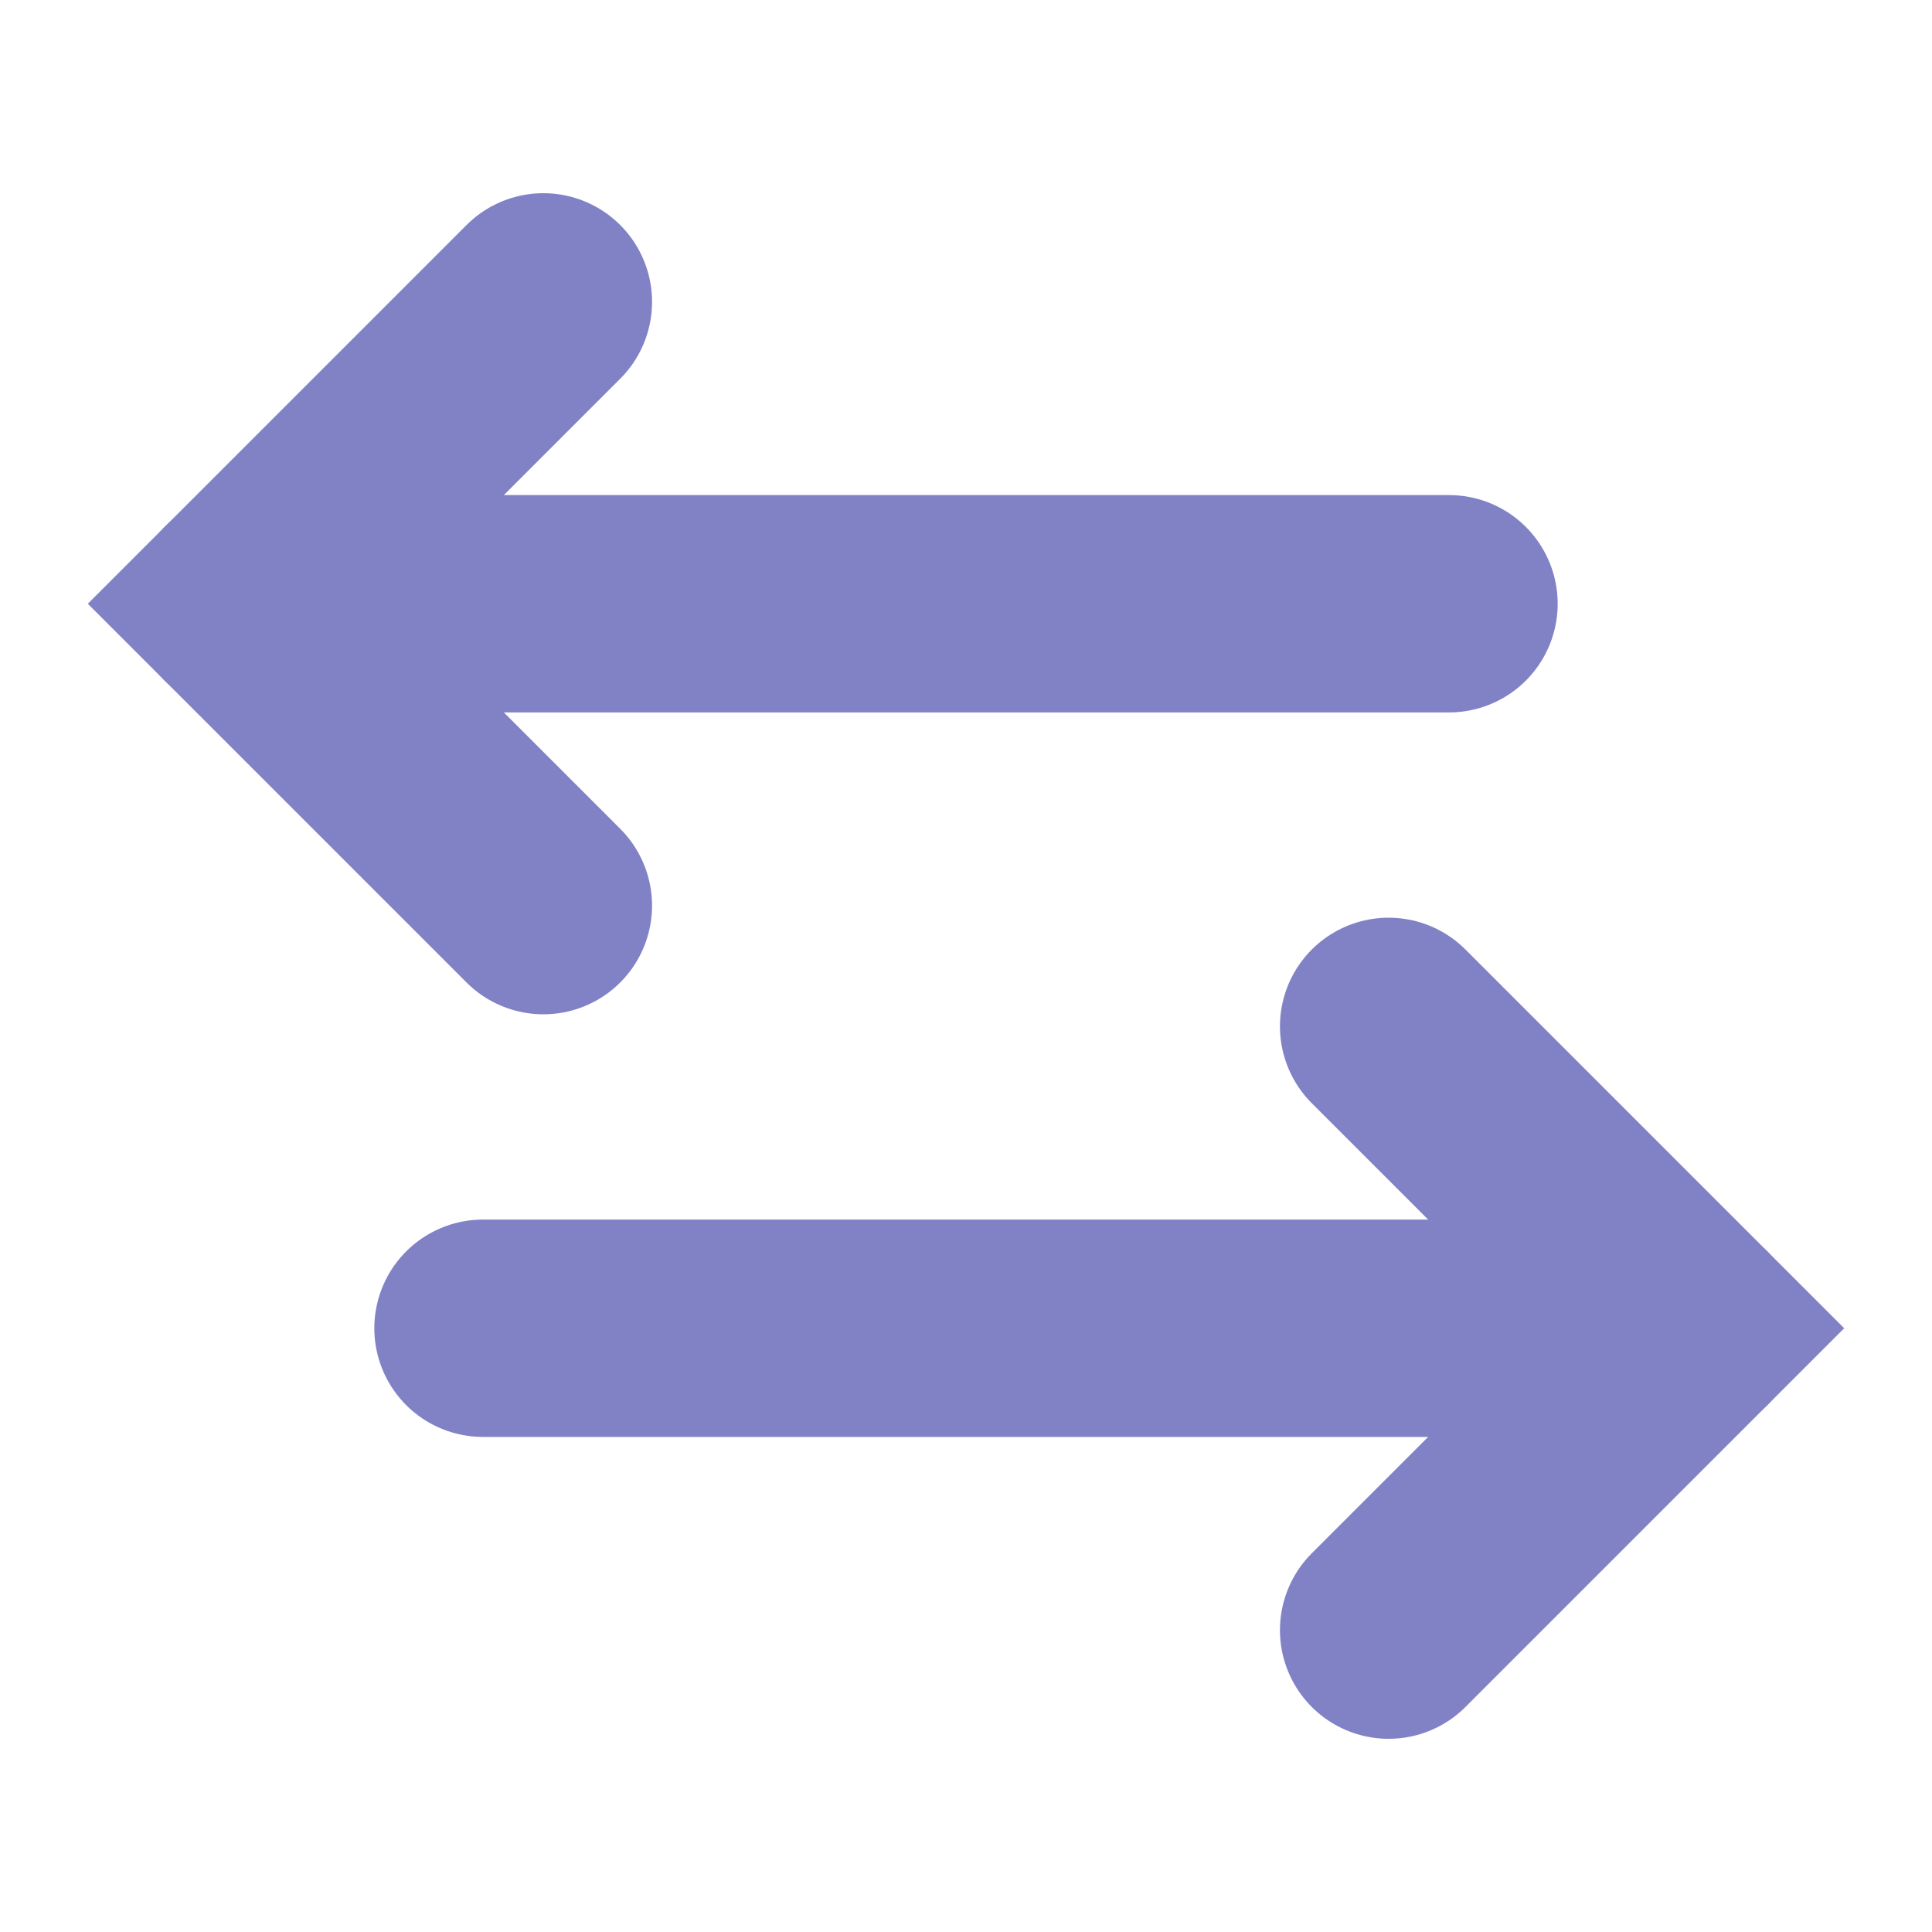 <svg width="16" height="16" viewBox="0 0 16 16" fill="none" xmlns="http://www.w3.org/2000/svg">
    <path d="M2 5H12" stroke="#8082C5" stroke-width="1.8" stroke-linecap="round"/>
    <path d="M4 11H14" stroke="#8082C5" stroke-width="1.8" stroke-linecap="round"/>
    <path d="M4.5 2.5L2 5L4.5 7.5" stroke="#8082C5" stroke-width="1.8" stroke-linecap="round"/>
    <path d="M11.5 13.5L14 11L11.5 8.5" stroke="#8082C5" stroke-width="1.8" stroke-linecap="round"/>
</svg>
